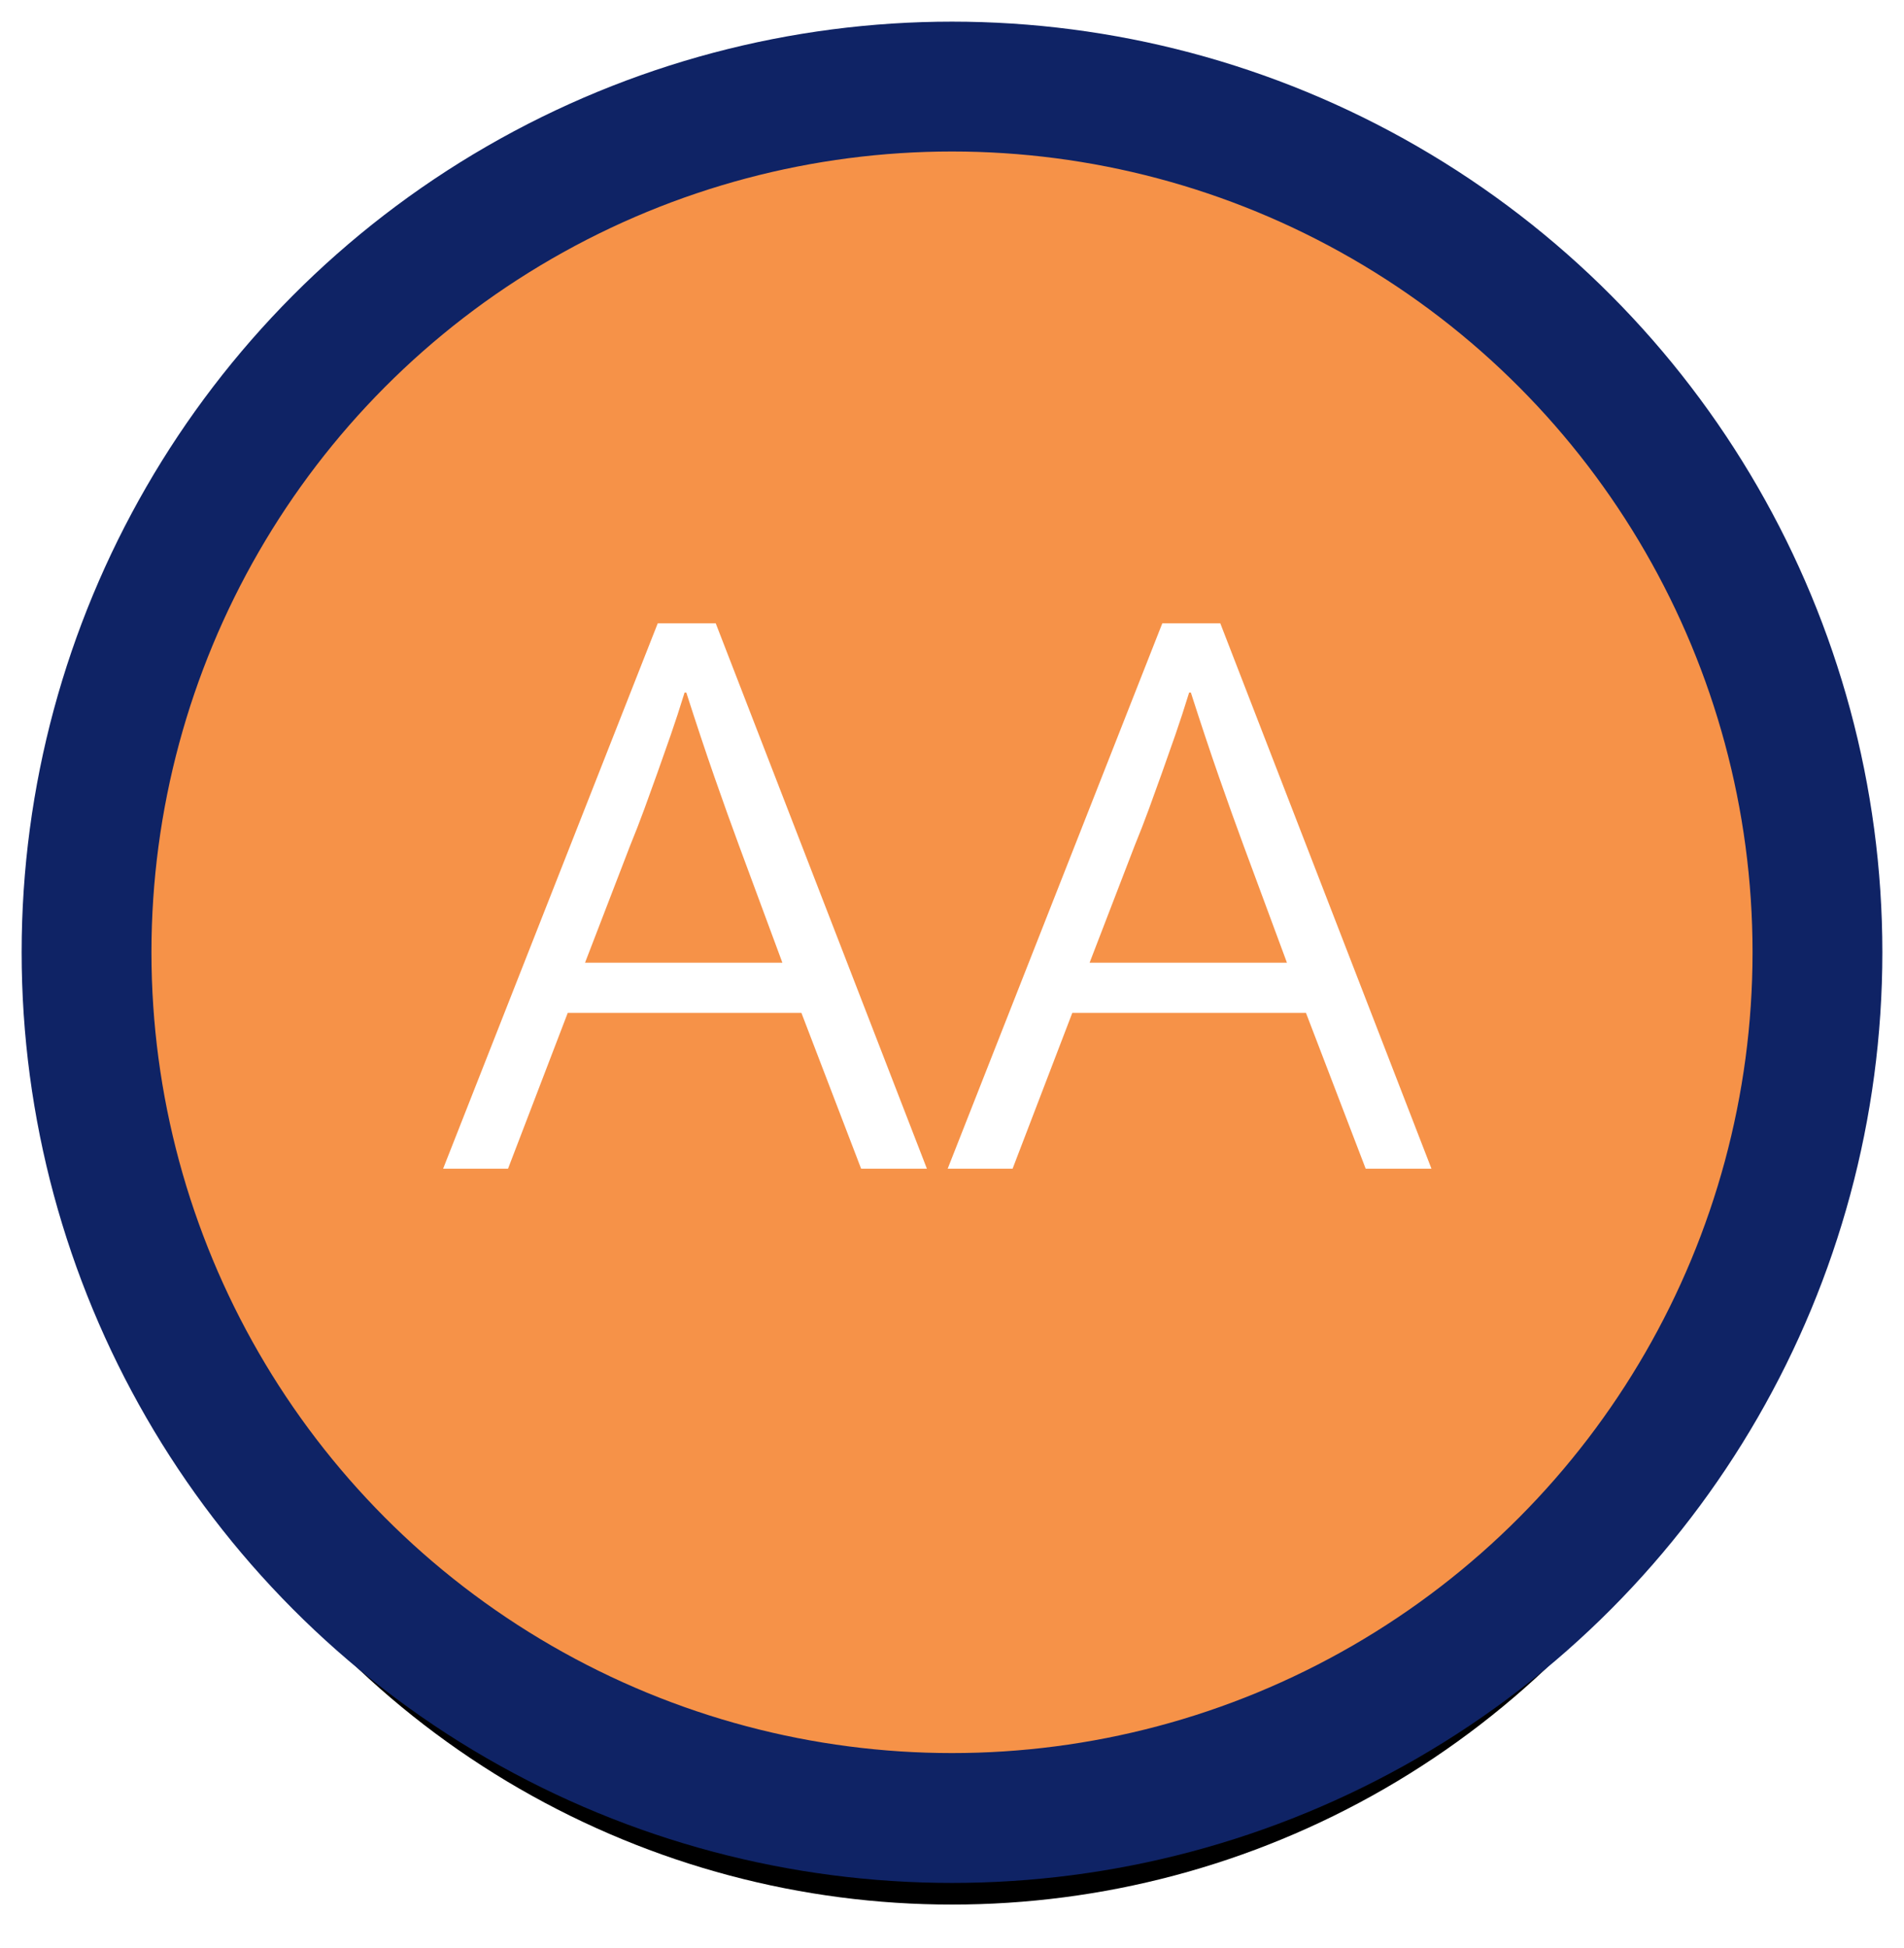 <?xml version="1.0" encoding="UTF-8"?>
<svg width="44px" height="45px" viewBox="0 0 44 45" version="1.1" xmlns="http://www.w3.org/2000/svg" xmlns:xlink="http://www.w3.org/1999/xlink">
    <title>AA Icon / 3 + 4 selected Copy</title>
    <defs>
        <circle id="path-1" cx="20" cy="20" r="20"></circle>
        <filter x="-21.2%" y="-16.2%" width="142.5%" height="142.5%" filterUnits="objectBoundingBox" id="filter-2">
            <feMorphology radius="1.5" operator="dilate" in="SourceAlpha" result="shadowSpreadOuter1"></feMorphology>
            <feOffset dx="0" dy="2" in="shadowSpreadOuter1" result="shadowOffsetOuter1"></feOffset>
            <feGaussianBlur stdDeviation="2" in="shadowOffsetOuter1" result="shadowBlurOuter1"></feGaussianBlur>
            <feComposite in="shadowBlurOuter1" in2="SourceAlpha" operator="out" result="shadowBlurOuter1"></feComposite>
            <feColorMatrix values="0 0 0 0 0   0 0 0 0 0   0 0 0 0 0  0 0 0 0.5 0" type="matrix" in="shadowBlurOuter1"></feColorMatrix>
        </filter>
    </defs>
    <g id="AA-Icon-/-3-+-4-selected-Copy" stroke="none" stroke-width="1" fill="none" fill-rule="evenodd">
        <g id="AA1+2Selected" transform="translate(2, 2)" fill-rule="nonzero">
            <g id="Oval">
                <use fill="black" fill-opacity="1" filter="url(#filter-2)" xlink:href="#path-1"></use>
                <use stroke="#0F2365" stroke-width="3" fill="#F69248" xlink:href="#path-1"></use>
            </g>
            <path d="M9.74,25 L11.12,21.4 L16.52,21.4 L17.9,25 L19.42,25 L14.54,12.4 L13.2,12.4 L8.24,25 L9.74,25 Z M16.08,20.24 L11.52,20.24 L12.56,17.54 C12.68,17.247 12.79,16.963 12.89,16.69 C12.99,16.417 13.09,16.14 13.19,15.86 C13.29,15.58 13.393,15.287 13.5,14.98 C13.607,14.673 13.713,14.347 13.82,14 L13.82,14 L13.86,14 C14.087,14.707 14.303,15.357 14.51,15.95 C14.717,16.543 14.907,17.073 15.08,17.54 L15.08,17.54 L16.08,20.24 Z M21.4,25 L22.78,21.4 L28.18,21.4 L29.56,25 L31.08,25 L26.2,12.4 L24.86,12.4 L19.9,25 L21.4,25 Z M27.74,20.24 L23.18,20.24 L24.22,17.54 C24.34,17.247 24.45,16.963 24.55,16.69 C24.65,16.417 24.75,16.14 24.85,15.86 C24.95,15.58 25.053,15.287 25.16,14.98 C25.267,14.673 25.373,14.347 25.48,14 L25.48,14 L25.52,14 C25.747,14.707 25.963,15.357 26.17,15.95 C26.377,16.543 26.567,17.073 26.74,17.54 L26.74,17.54 L27.74,20.24 Z" id="AA" fill="#FFFFFF"></path>
        </g>
    </g>
</svg>